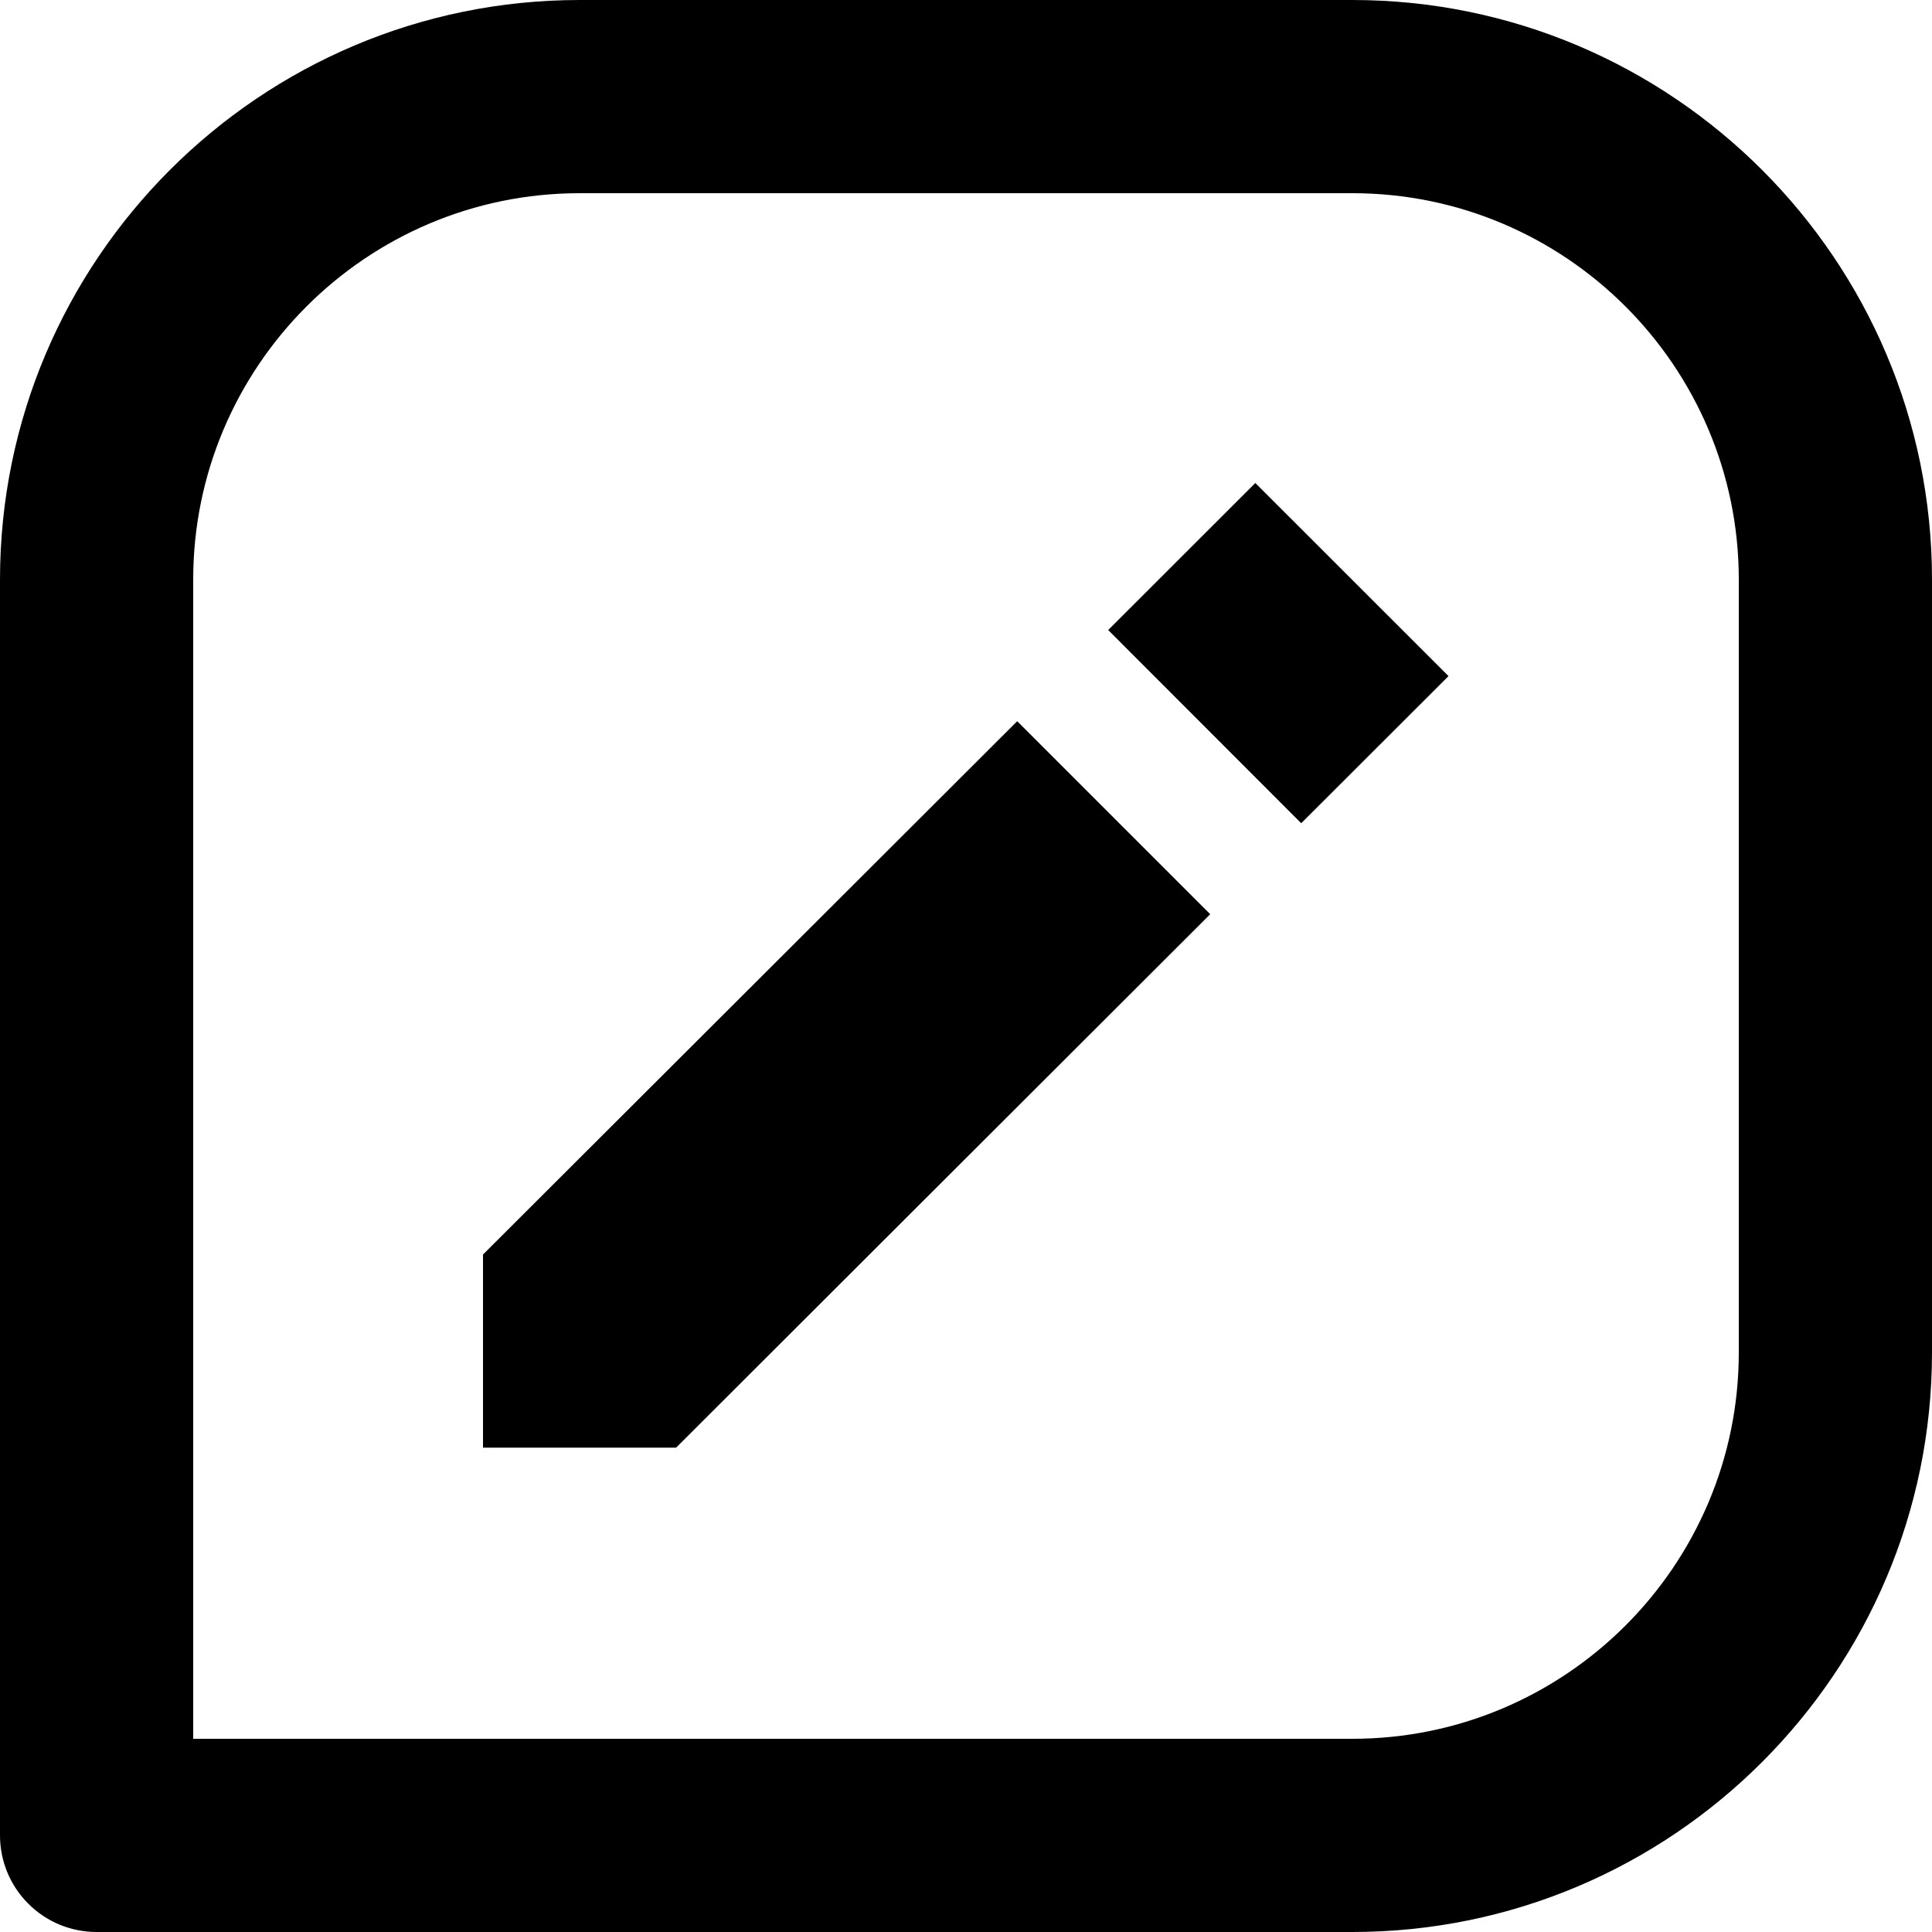 <svg width="20" height="20" viewBox="0 0 20 20" fill="none" xmlns="http://www.w3.org/2000/svg">
<path d="M14 0H6C2.691 0 0 2.691 0 6V19C0 19.265 0.105 19.52 0.293 19.707C0.48 19.895 0.735 20 1 20H14C17.309 20 20 17.309 20 14V6C20 2.691 17.309 0 14 0ZM18 14C18 16.206 16.206 18 14 18H2V6C2 3.794 3.794 2 6 2H14C16.206 2 18 3.794 18 6V14Z" fill="black"/>
<path d="M5 12.987V14.986H6.999L12.528 9.464L10.53 7.466L5 12.987ZM13.47 8.522L11.472 6.522L12.995 5L14.995 6.999L13.47 8.522Z" fill="black"/>
</svg>
